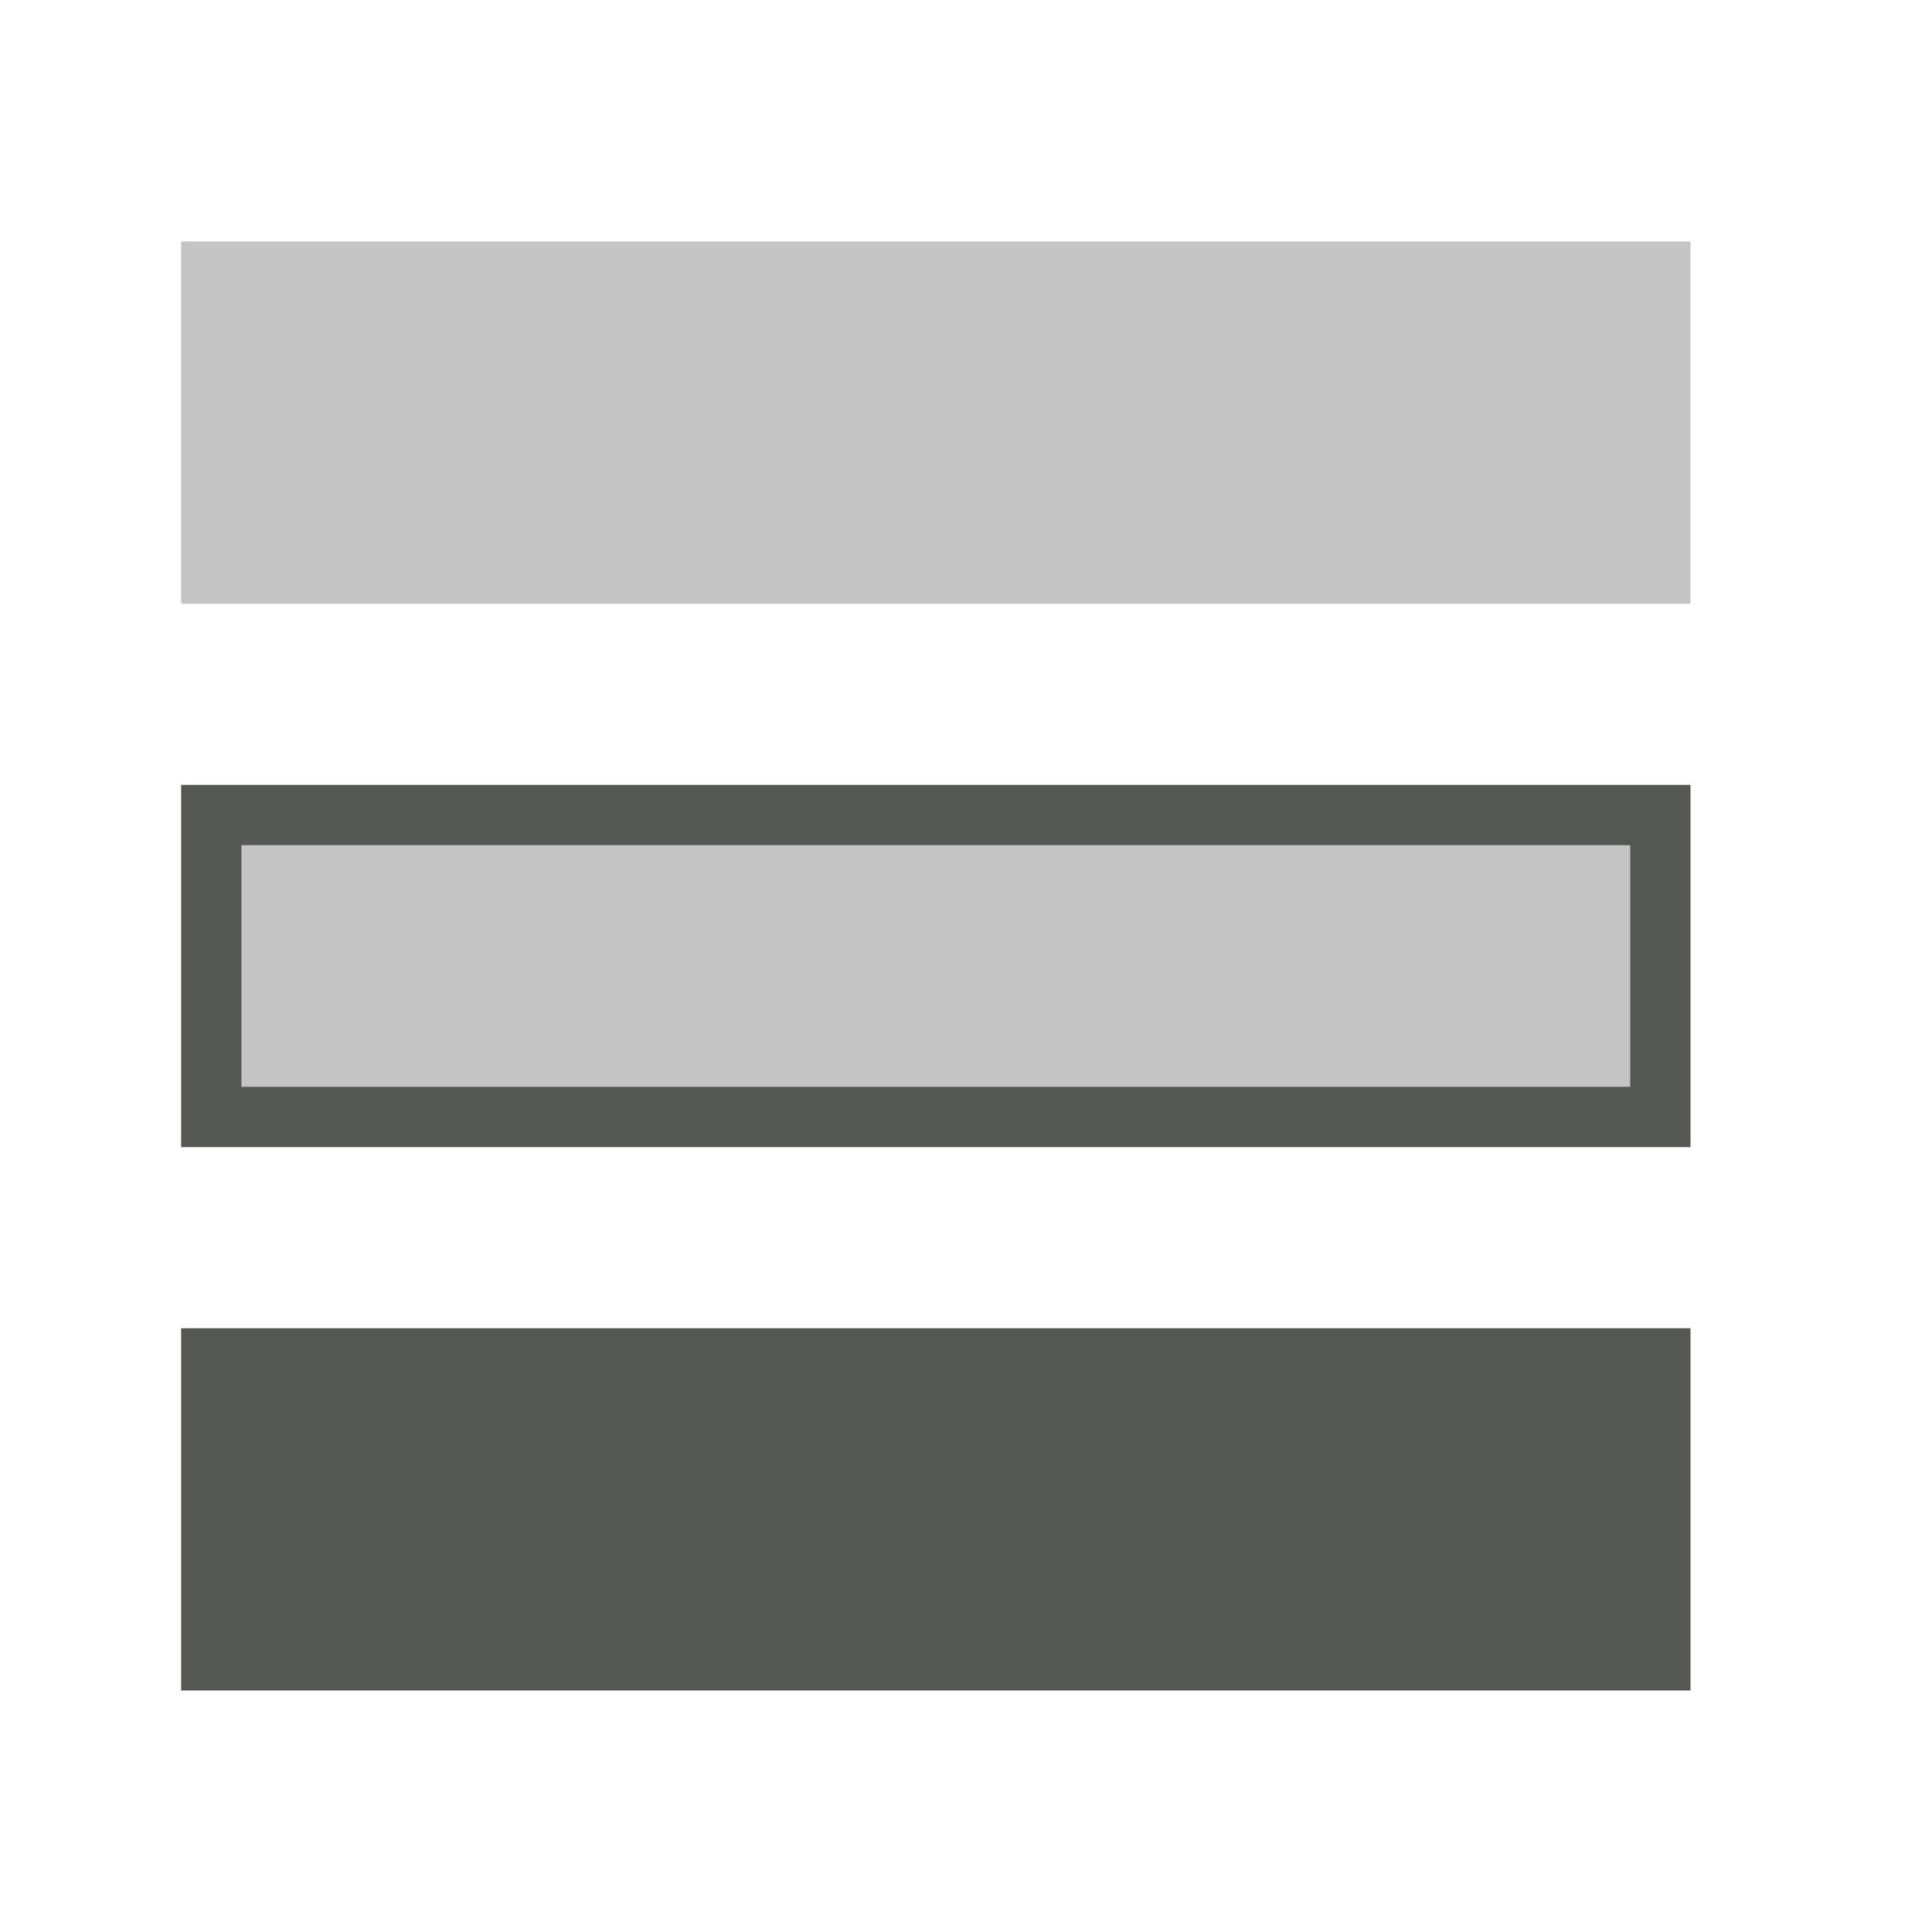 <svg height="32" viewBox="0 0 32 32" width="32" xmlns="http://www.w3.org/2000/svg"><g fill="#555753" transform="translate(6 1)"><path d="m-3 12v6h25v-6zm1 1h23v4h-23zm-1 8v6h25v-6z"/><path d="m-3 3v6h25v-6zm1 10h23v4h-23z" opacity=".35"/></g></svg>